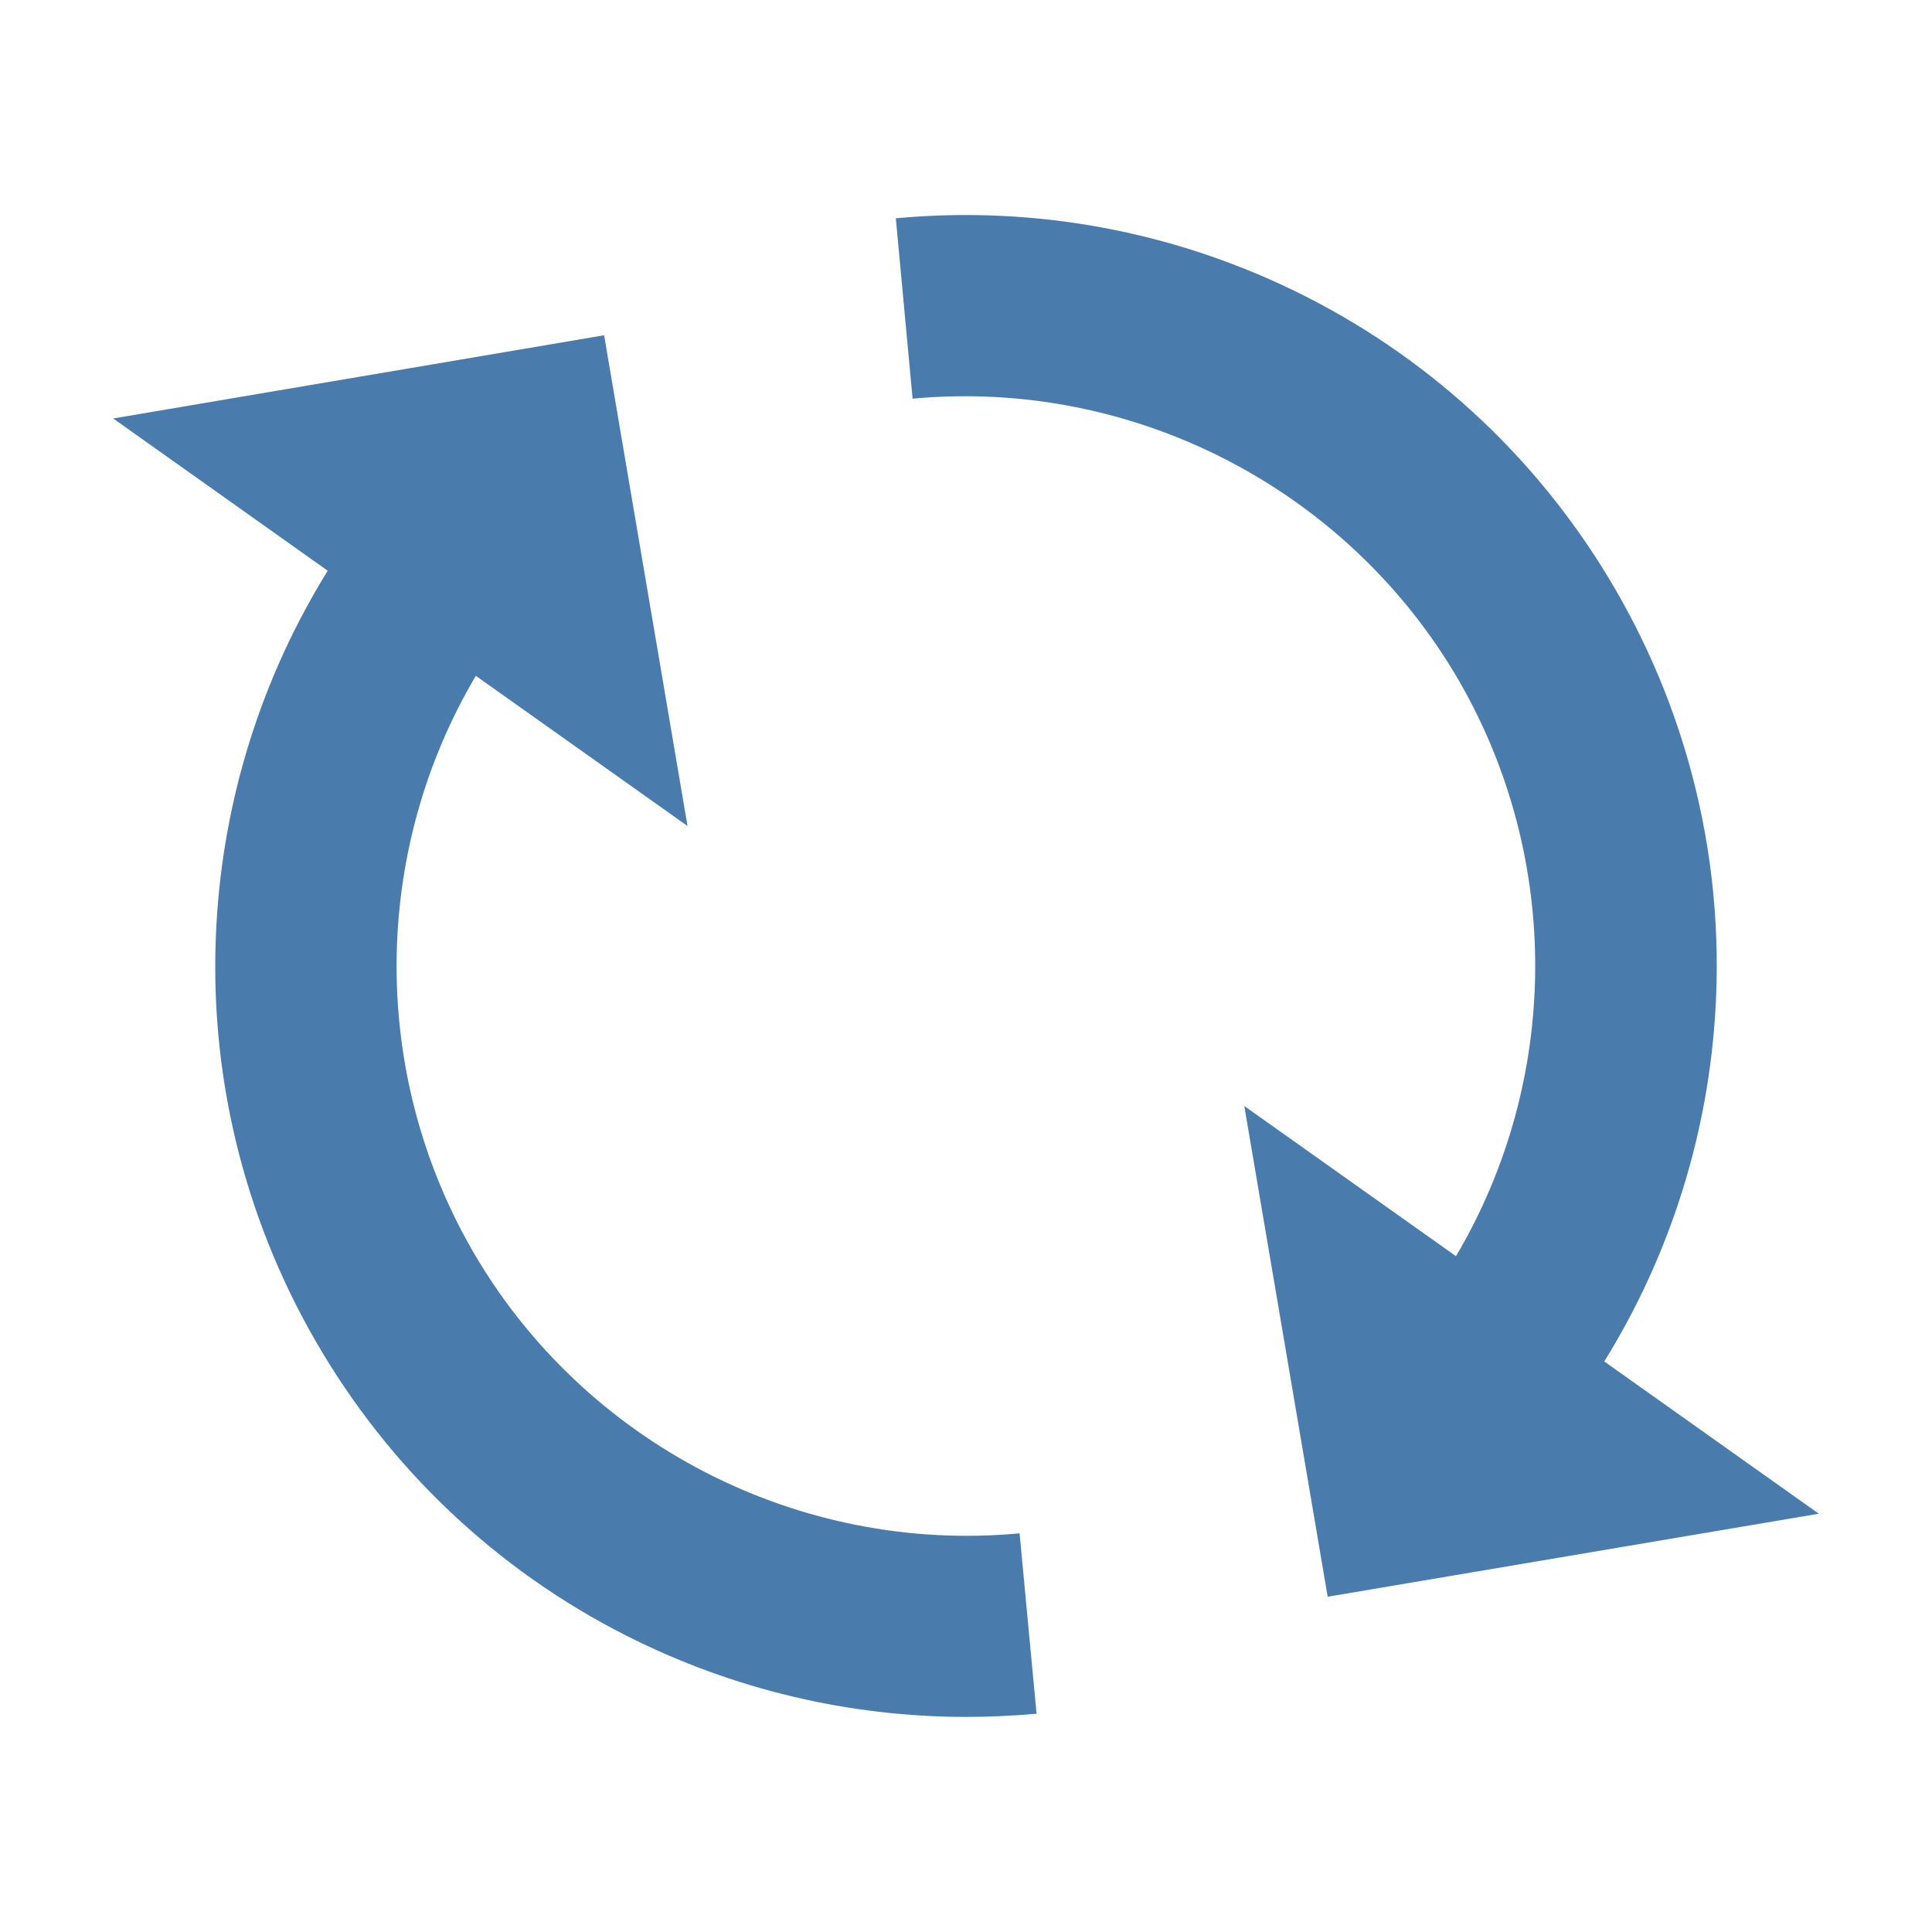 <?xml version="1.0" standalone="no"?><!DOCTYPE svg PUBLIC "-//W3C//DTD SVG 1.1//EN" "http://www.w3.org/Graphics/SVG/1.1/DTD/svg11.dtd"><svg t="1582099827222" class="icon" viewBox="0 0 1024 1024" version="1.1" xmlns="http://www.w3.org/2000/svg" p-id="7444" xmlns:xlink="http://www.w3.org/1999/xlink" width="200" height="200"><defs><style type="text/css"></style></defs><path d="M250.5 663c-54.6-94.7-53.4-211.7 1.7-304.8l112.2 79.6-44.2-260.1L60 221.8l113.7 80.7c-35 56.5-55.3 120.9-59 187.7-4.3 77.2 13.9 153.6 52.7 220.8 38.8 67.2 95.8 121.2 164.9 156.1 56.1 28.3 117.6 42.9 179.9 42.9 12.4 0 24.8-0.6 37.2-1.7l-9-95.6c-117.3 11-231-47.8-289.9-149.7zM850.3 721.6c35-56.5 55.3-120.9 59-187.7 4.3-77.2-13.9-153.6-52.7-220.8-38.8-67.2-95.8-121.2-164.8-156.1-67.2-34-142.2-48.3-217-41.3l8.9 95.6c117.1-10.9 230.8 47.9 289.7 149.7 54.6 94.7 53.4 211.7-1.7 304.8l-112.2-79.6 44.2 260.1 260.3-44-113.7-80.7z" fill="#497CAD" p-id="7445"></path></svg>